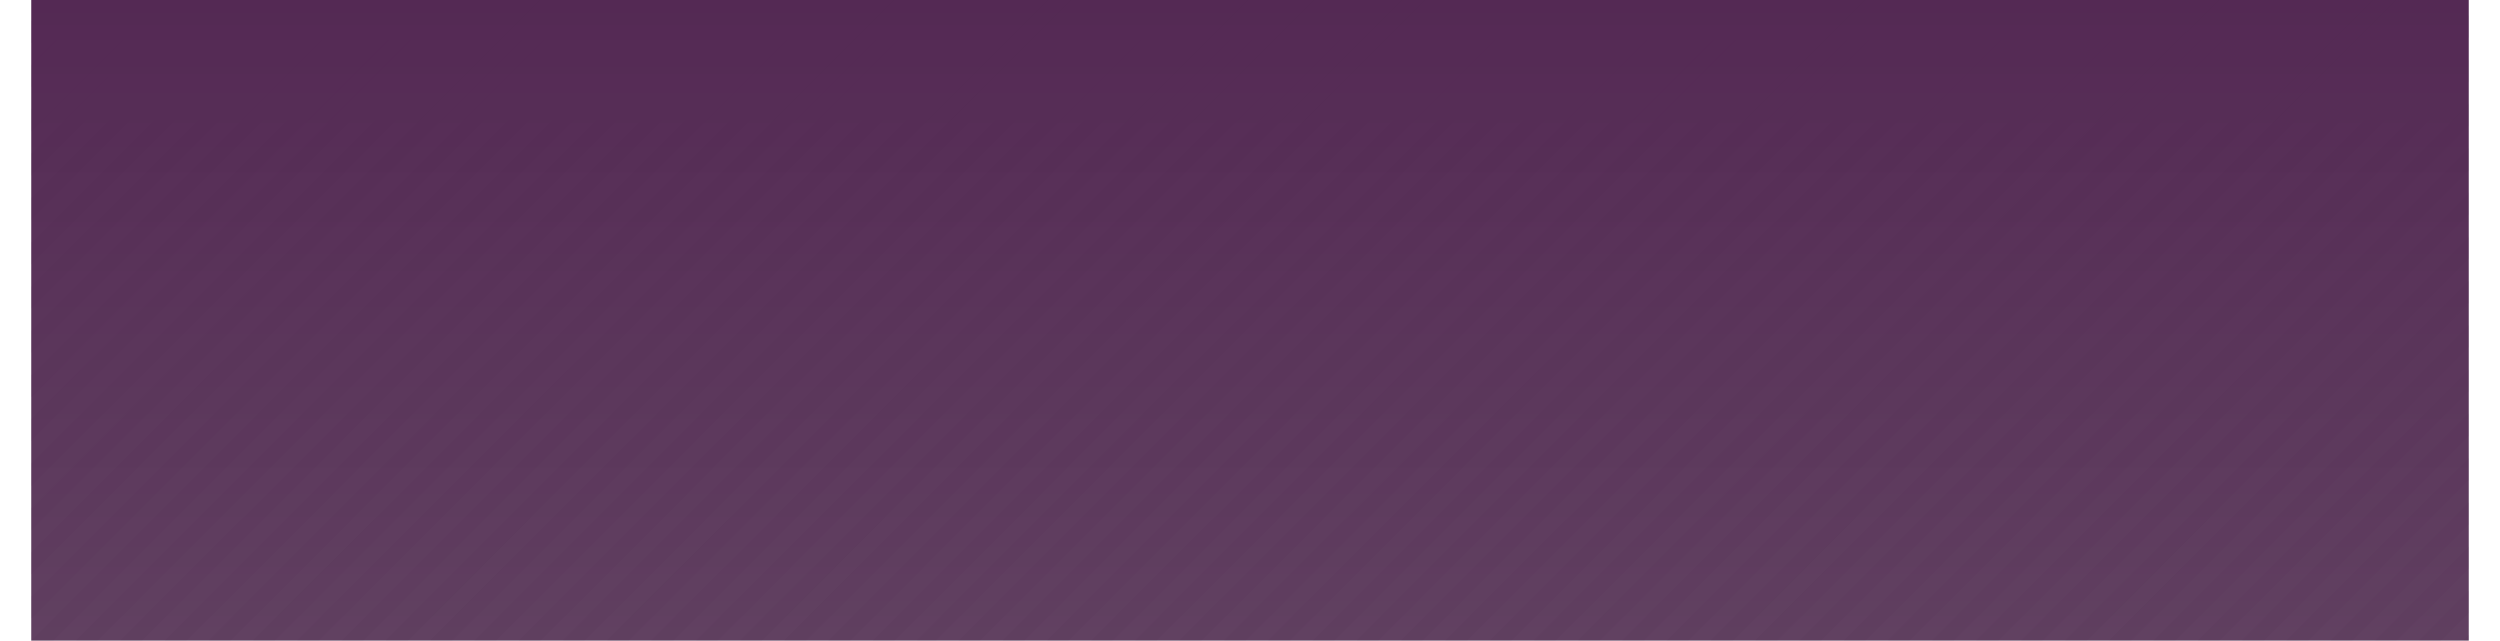 <?xml version="1.0" encoding="utf-8"?>
<!-- Generator: Adobe Illustrator 15.0.2, SVG Export Plug-In . SVG Version: 6.00 Build 0)  -->
<!DOCTYPE svg PUBLIC "-//W3C//DTD SVG 1.1//EN" "http://www.w3.org/Graphics/SVG/1.1/DTD/svg11.dtd">
<svg version="1.1" id="Calque_1" xmlns="http://www.w3.org/2000/svg" xmlns:xlink="http://www.w3.org/1999/xlink" x="0px" y="0px"
	 width="800px" height="205px" viewBox="0 0 800 205" enable-background="new 0 0 800 205" xml:space="preserve">
<g>
	<g>
		
			<linearGradient id="SVGID_1_" gradientUnits="userSpaceOnUse" x1="785.199" y1="840.92" x2="785.199" y2="635.92" gradientTransform="matrix(1 0 0 1 -385.199 -635.92)">
			<stop  offset="0" style="stop-color:#614161"/>
			<stop  offset="1" style="stop-color:#542954"/>
		</linearGradient>
		<rect x="10" fill="url(#SVGID_1_)" width="780" height="205"/>
	</g>
</g>
<g opacity="0.1">
	<polygon fill="#542954" points="674.536,0 667.311,0 548.618,118.691 462.311,205 469.536,205 589.734,84.805 	"/>
	<polygon fill="#542954" points="716.962,0 709.889,0 607.407,102.48 504.889,205 511.961,205 610.947,106.016 	"/>
	<polygon fill="#542954" points="688.679,0 681.609,0 593.269,88.34 476.608,205 483.678,205 596.804,91.875 	"/>
	<polygon fill="#542954" points="702.819,0 695.747,0 600.338,95.41 490.747,205 497.819,205 603.872,98.945 	"/>
	<polygon fill="#542954" points="646.1,0 639.03,0 534.48,104.55 434.03,205 441.1,205 538.015,108.085 	"/>
	<polygon fill="#542954" points="660.24,0 653.169,0 541.549,111.62 448.168,205 455.24,205 545.084,115.154 	"/>
	<polygon fill="#542954" points="73.312,0 10,63.312 10,70.537 80.538,0 	"/>
	<polygon fill="#542954" points="589.536,0 582.311,0 463.618,118.691 377.311,205 384.537,205 509.734,79.805 	"/>
	<polygon fill="#542954" points="575.24,0 568.17,0 456.55,111.62 363.169,205 370.24,205 460.084,115.154 	"/>
	<polygon fill="#542954" points="87.608,0 10,77.607 10,84.679 94.679,0 	"/>
	<polygon fill="#542954" points="59.171,0 10,49.17 10,56.241 66.242,0 	"/>
	<polygon fill="#542954" points="16.75,0 10,6.75 10,13.818 23.819,0 	"/>
	<polygon fill="#542954" points="617.819,0 610.748,0 520.339,90.41 405.747,205 412.819,205 523.872,93.945 	"/>
	<polygon fill="#542954" points="631.961,0 624.889,0 527.407,97.48 419.889,205 426.961,205 530.947,101.016 	"/>
	<polygon fill="#542954" points="603.679,0 596.609,0 513.269,83.34 391.608,205 398.677,205 516.804,86.875 	"/>
	<polygon fill="#542954" points="30.889,0 10,20.889 10,27.96 37.96,0 	"/>
	<polygon fill="#542954" points="45.03,0 10,35.029 10,42.099 52.099,0 	"/>
	<polygon fill="#542954" points="790,205 790,203.168 788.168,205 	"/>
	<polygon fill="#542954" points="790,118.169 703.168,205 710.24,205 790,125.239 	"/>
	<polygon fill="#542954" points="790,132.311 717.311,205 724.536,205 790,139.537 	"/>
	<polygon fill="#542954" points="790,82.818 790,75.748 775.338,90.41 660.746,205 667.819,205 778.872,93.945 	"/>
	<polygon fill="#542954" points="790,96.961 790,89.889 782.407,97.48 674.889,205 681.961,205 785.947,101.016 	"/>
	<polygon fill="#542954" points="790,146.607 731.609,205 738.677,205 790,153.678 	"/>
	<polygon fill="#542954" points="790,104.029 789.48,104.55 689.03,205 696.1,205 790,111.1 	"/>
	<polygon fill="#542954" points="790,189.029 774.03,205 781.1,205 790,196.1 	"/>
	<polygon fill="#542954" points="101.75,0 10,91.75 10,98.818 108.819,0 	"/>
	<polygon fill="#542954" points="790,160.748 745.746,205 752.819,205 790,167.818 	"/>
	<polygon fill="#542954" points="790,174.889 759.889,205 766.961,205 790,181.961 	"/>
	<polygon fill="#542954" points="790,54.537 790,47.311 713.618,123.691 632.311,205 639.536,205 764.734,79.805 	"/>
	<polygon fill="#542954" points="787.819,0 780.747,0 685.338,95.41 575.747,205 582.819,205 688.872,98.945 	"/>
	<polygon fill="#542954" points="759.537,0 752.311,0 628.618,123.691 547.311,205 554.536,205 674.734,84.805 	"/>
	<polygon fill="#542954" points="773.679,0 766.609,0 678.269,88.34 561.608,205 568.678,205 681.804,91.875 	"/>
	<polygon fill="#542954" points="745.24,0 738.169,0 621.549,116.62 533.168,205 540.24,205 625.084,120.154 	"/>
	<polygon fill="#542954" points="731.1,0 724.03,0 614.48,109.55 519.03,205 526.1,205 618.015,113.085 	"/>
	<polygon fill="#542954" points="790,68.679 790,61.608 768.269,83.34 646.609,205 653.677,205 771.804,86.875 	"/>
	<polygon fill="#542954" points="790,11.962 790,4.889 692.407,102.48 589.889,205 596.961,205 695.947,106.016 	"/>
	<polygon fill="#542954" points="790,40.239 790,33.169 706.549,116.62 618.168,205 625.24,205 710.084,120.154 	"/>
	<polygon fill="#542954" points="790,26.1 790,19.029 699.48,109.55 604.03,205 611.1,205 703.015,113.085 	"/>
	<polygon fill="#542954" points="420.536,0 413.311,0 289.62,123.691 208.312,205 215.538,205 335.734,84.805 	"/>
	<polygon fill="#542954" points="321.24,0 314.17,0 202.55,111.62 109.169,205 116.241,205 206.086,115.154 	"/>
	<polygon fill="#542954" points="278.819,0 271.75,0 181.34,90.41 66.749,205 73.819,205 184.874,93.945 	"/>
	<polygon fill="#542954" points="349.679,0 342.608,0 254.268,88.34 137.607,205 144.677,205 257.804,91.875 	"/>
	<polygon fill="#542954" points="363.819,0 356.75,0 261.34,95.41 151.749,205 158.819,205 264.874,98.945 	"/>
	<polygon fill="#542954" points="307.099,0 300.03,0 195.48,104.55 95.03,205 102.099,205 199.014,108.085 	"/>
	<polygon fill="#542954" points="292.96,0 285.889,0 188.409,97.48 80.889,205 87.96,205 191.945,101.016 	"/>
	<polygon fill="#542954" points="335.537,0 328.311,0 209.62,118.691 123.312,205 130.538,205 250.734,84.805 	"/>
	<polygon fill="#542954" points="462.96,0 455.889,0 353.408,102.48 250.889,205 257.96,205 356.945,106.016 	"/>
	<polygon fill="#542954" points="434.679,0 427.608,0 339.268,88.34 222.607,205 229.677,205 342.804,91.875 	"/>
	<polygon fill="#542954" points="377.961,0 370.889,0 268.409,102.48 165.889,205 172.96,205 271.945,106.016 	"/>
	<polygon fill="#542954" points="392.099,0 385.03,0 275.48,109.55 180.03,205 187.099,205 279.014,113.085 	"/>
	<polygon fill="#542954" points="561.1,0 554.03,0 449.48,104.55 349.03,205 356.1,205 453.015,108.085 	"/>
	<polygon fill="#542954" points="448.819,0 441.75,0 346.34,95.41 236.749,205 243.819,205 349.873,98.945 	"/>
	<polygon fill="#542954" points="137.099,0 130.03,0 20.48,109.55 10,120.029 10,127.1 24.014,113.085 	"/>
	<polygon fill="#542954" points="122.96,0 115.889,0 13.409,102.48 10,105.889 10,112.96 16.945,106.016 	"/>
	<polygon fill="#542954" points="151.24,0 144.171,0 27.55,116.62 10,134.17 10,141.24 31.085,120.154 	"/>
	<polygon fill="#542954" points="179.679,0 172.609,0 89.269,83.34 10,162.607 10,169.678 92.804,86.875 	"/>
	<polygon fill="#542954" points="165.538,0 158.311,0 34.62,123.691 10,148.313 10,155.537 85.734,79.805 	"/>
	<polygon fill="#542954" points="207.96,0 200.889,0 103.409,97.48 10,190.891 10,197.959 106.945,101.016 	"/>
	<polygon fill="#542954" points="236.24,0 229.171,0 117.55,111.62 24.169,205 31.24,205 121.085,115.154 	"/>
	<polygon fill="#542954" points="250.538,0 243.311,0 124.62,118.691 38.312,205 45.538,205 170.734,79.805 	"/>
	<polygon fill="#542954" points="222.099,0 215.03,0 110.48,104.55 10.03,205 17.099,205 114.014,108.085 	"/>
	<polygon fill="#542954" points="193.819,0 186.75,0 96.34,90.41 10,176.749 10,183.818 99.874,93.945 	"/>
	<polygon fill="#542954" points="264.679,0 257.609,0 174.269,83.34 52.608,205 59.677,205 177.804,86.875 	"/>
	<polygon fill="#542954" points="406.24,0 399.17,0 282.55,116.62 194.169,205 201.241,205 286.086,120.154 	"/>
	<polygon fill="#542954" points="477.1,0 470.03,0 360.48,109.55 265.03,205 272.1,205 364.015,113.085 	"/>
	<polygon fill="#542954" points="518.679,0 511.609,0 428.269,83.34 306.608,205 313.677,205 431.804,86.875 	"/>
	<polygon fill="#542954" points="491.24,0 484.171,0 367.551,116.62 279.17,205 286.241,205 371.086,120.154 	"/>
	<polygon fill="#542954" points="532.819,0 525.748,0 435.339,90.41 320.748,205 327.819,205 438.872,93.945 	"/>
	<polygon fill="#542954" points="546.961,0 539.889,0 442.407,97.48 334.889,205 341.961,205 445.947,101.016 	"/>
	<polygon fill="#542954" points="504.536,0 498.311,0 374.619,123.691 293.312,205 299.537,205 424.734,79.805 	"/>
</g>
</svg>
